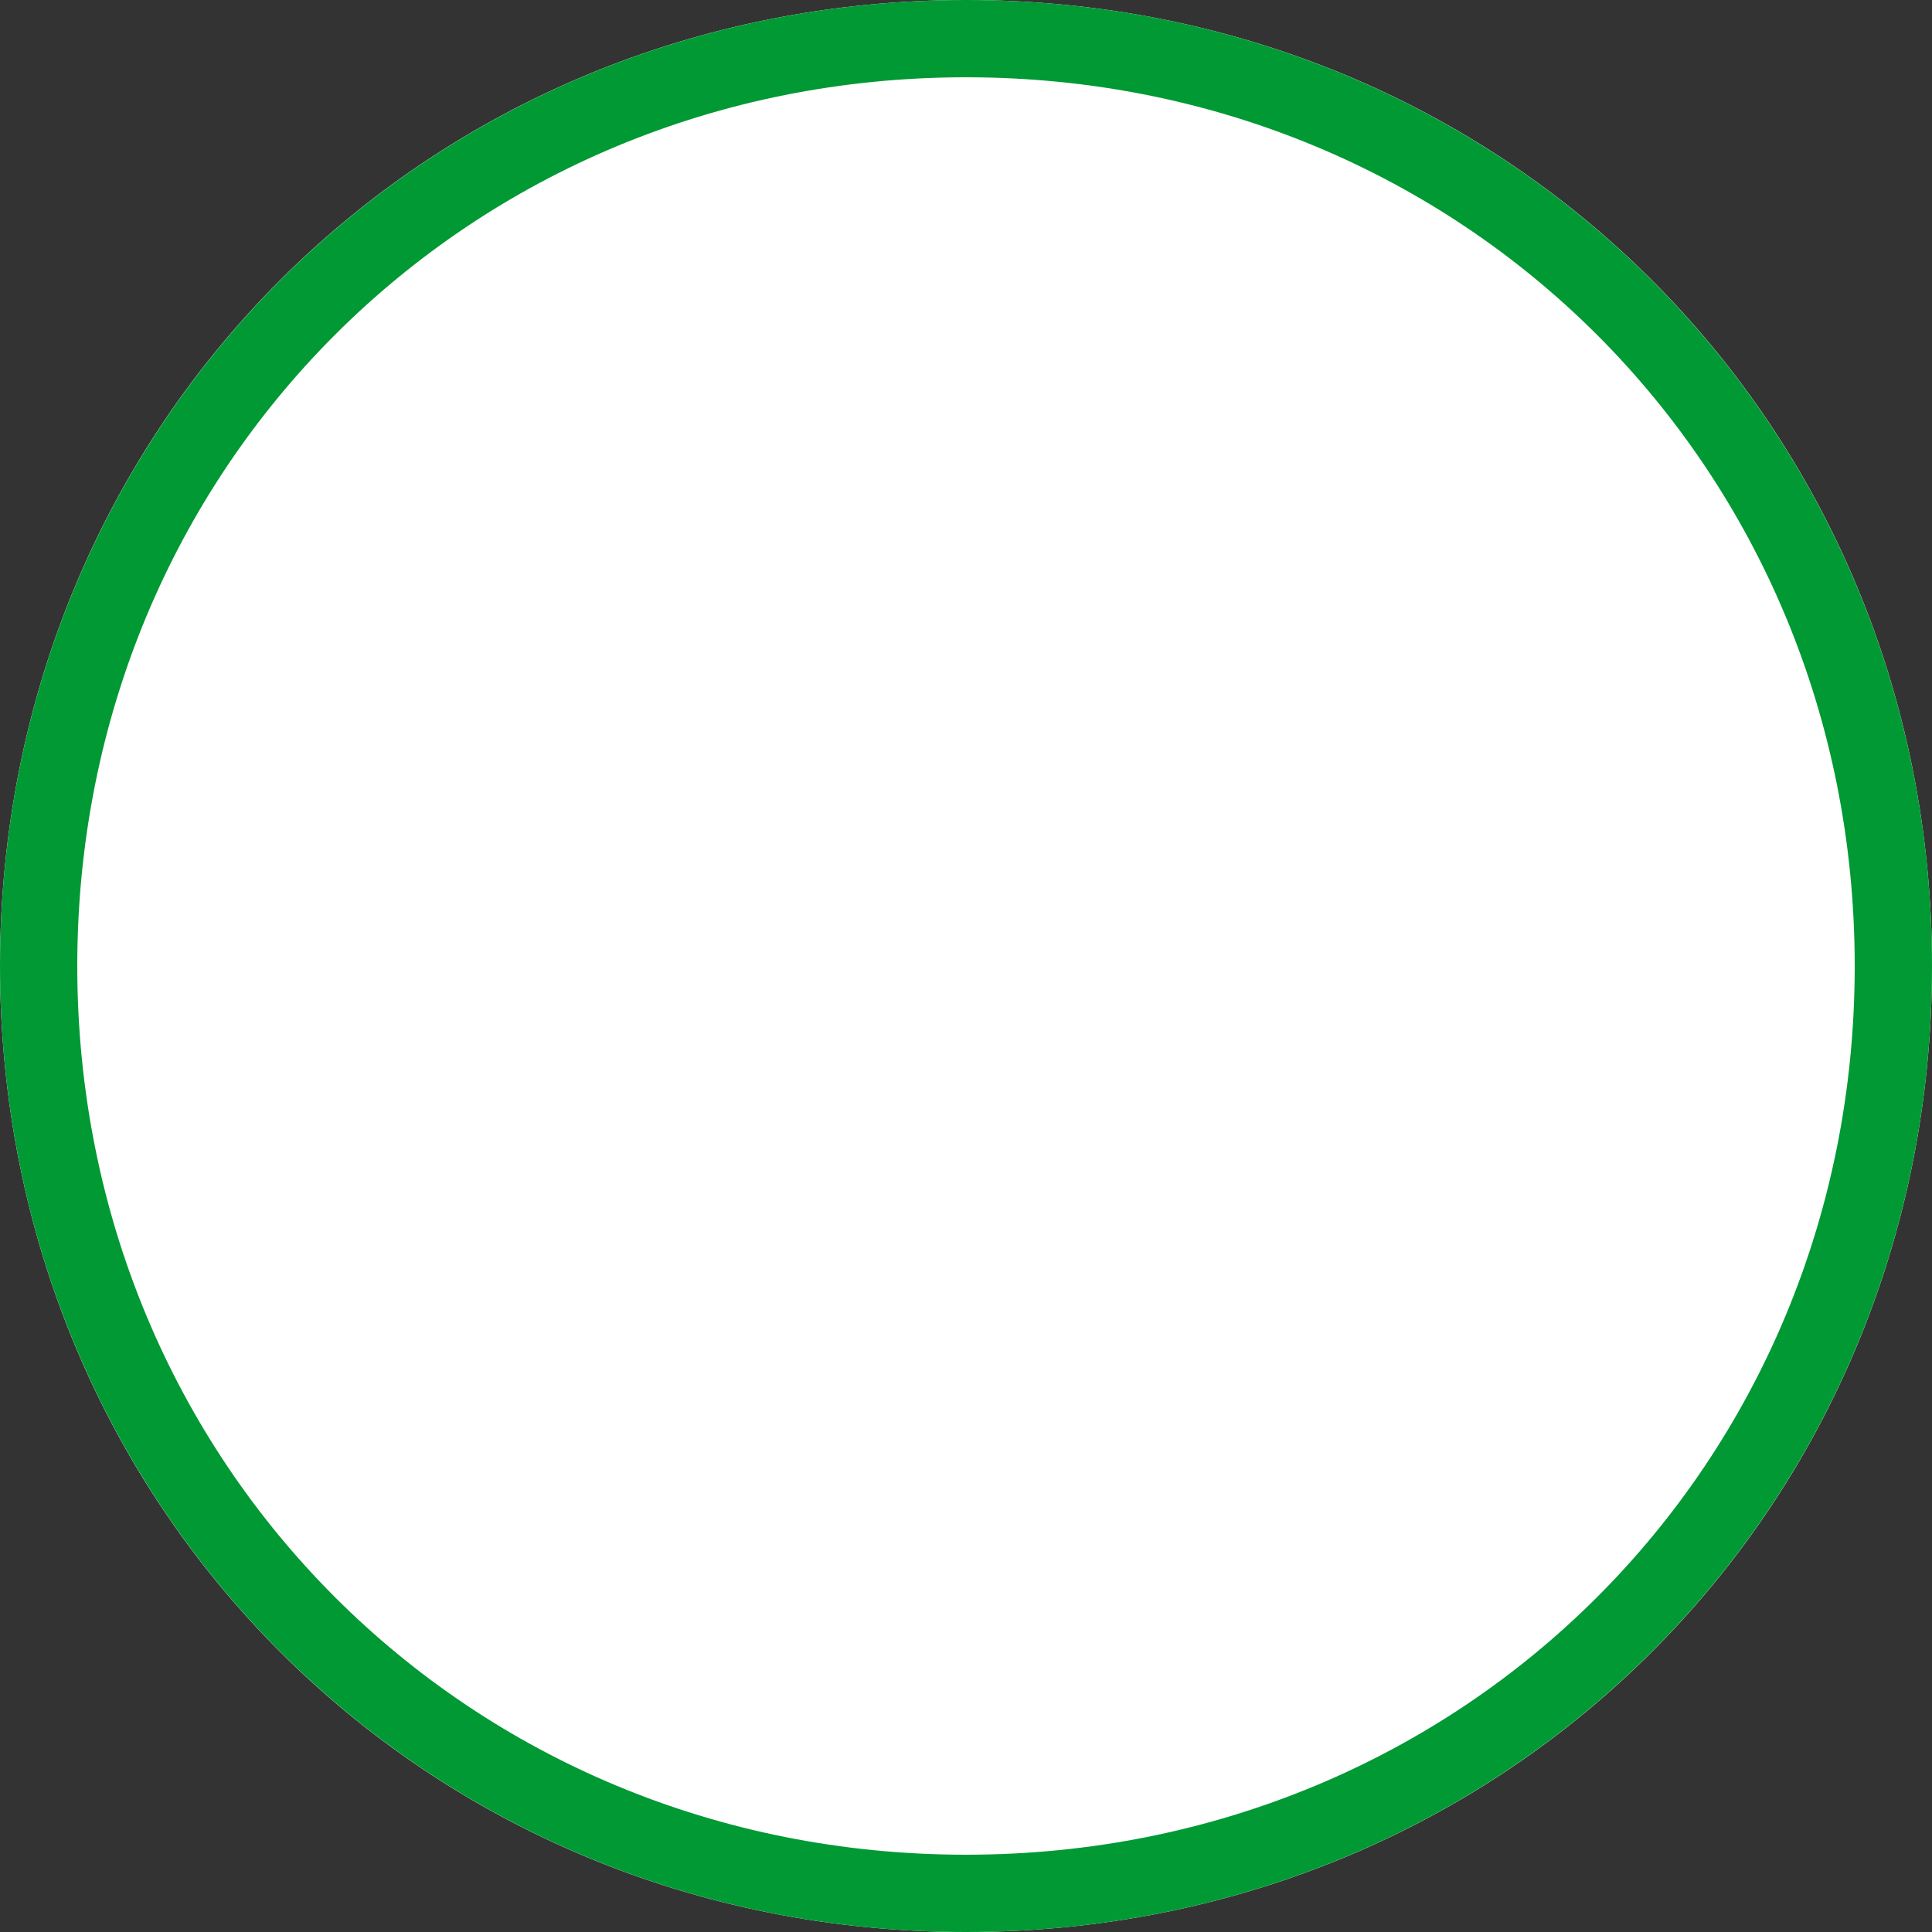 ﻿<?xml version="1.0" encoding="utf-8"?>
<svg version="1.1" xmlns:xlink="http://www.w3.org/1999/xlink" width="25px" height="25px" xmlns="http://www.w3.org/2000/svg">
  <rect width="100%" height="100%" fill="#333333" stroke="none"/>
  <g transform="matrix(1 0 0 1 -89 -427 )">
    <path d="M 101.5 427  C 108.5 427  114 432.5  114 439.5  C 114 446.5  108.5 452  101.5 452  C 94.5 452  89 446.5  89 439.5  C 89 432.5  94.5 427  101.5 427  Z " fill-rule="nonzero" fill="#ffffff" stroke="none" />
    <path d="M 101.5 427.5  C 108.22 427.5  113.5 432.78  113.5 439.5  C 113.5 446.22  108.22 451.5  101.5 451.5  C 94.78 451.5  89.5 446.22  89.5 439.5  C 89.5 432.78  94.78 427.5  101.5 427.5  Z " stroke-width="1" stroke="#009933" fill="none" />
  </g>
</svg>